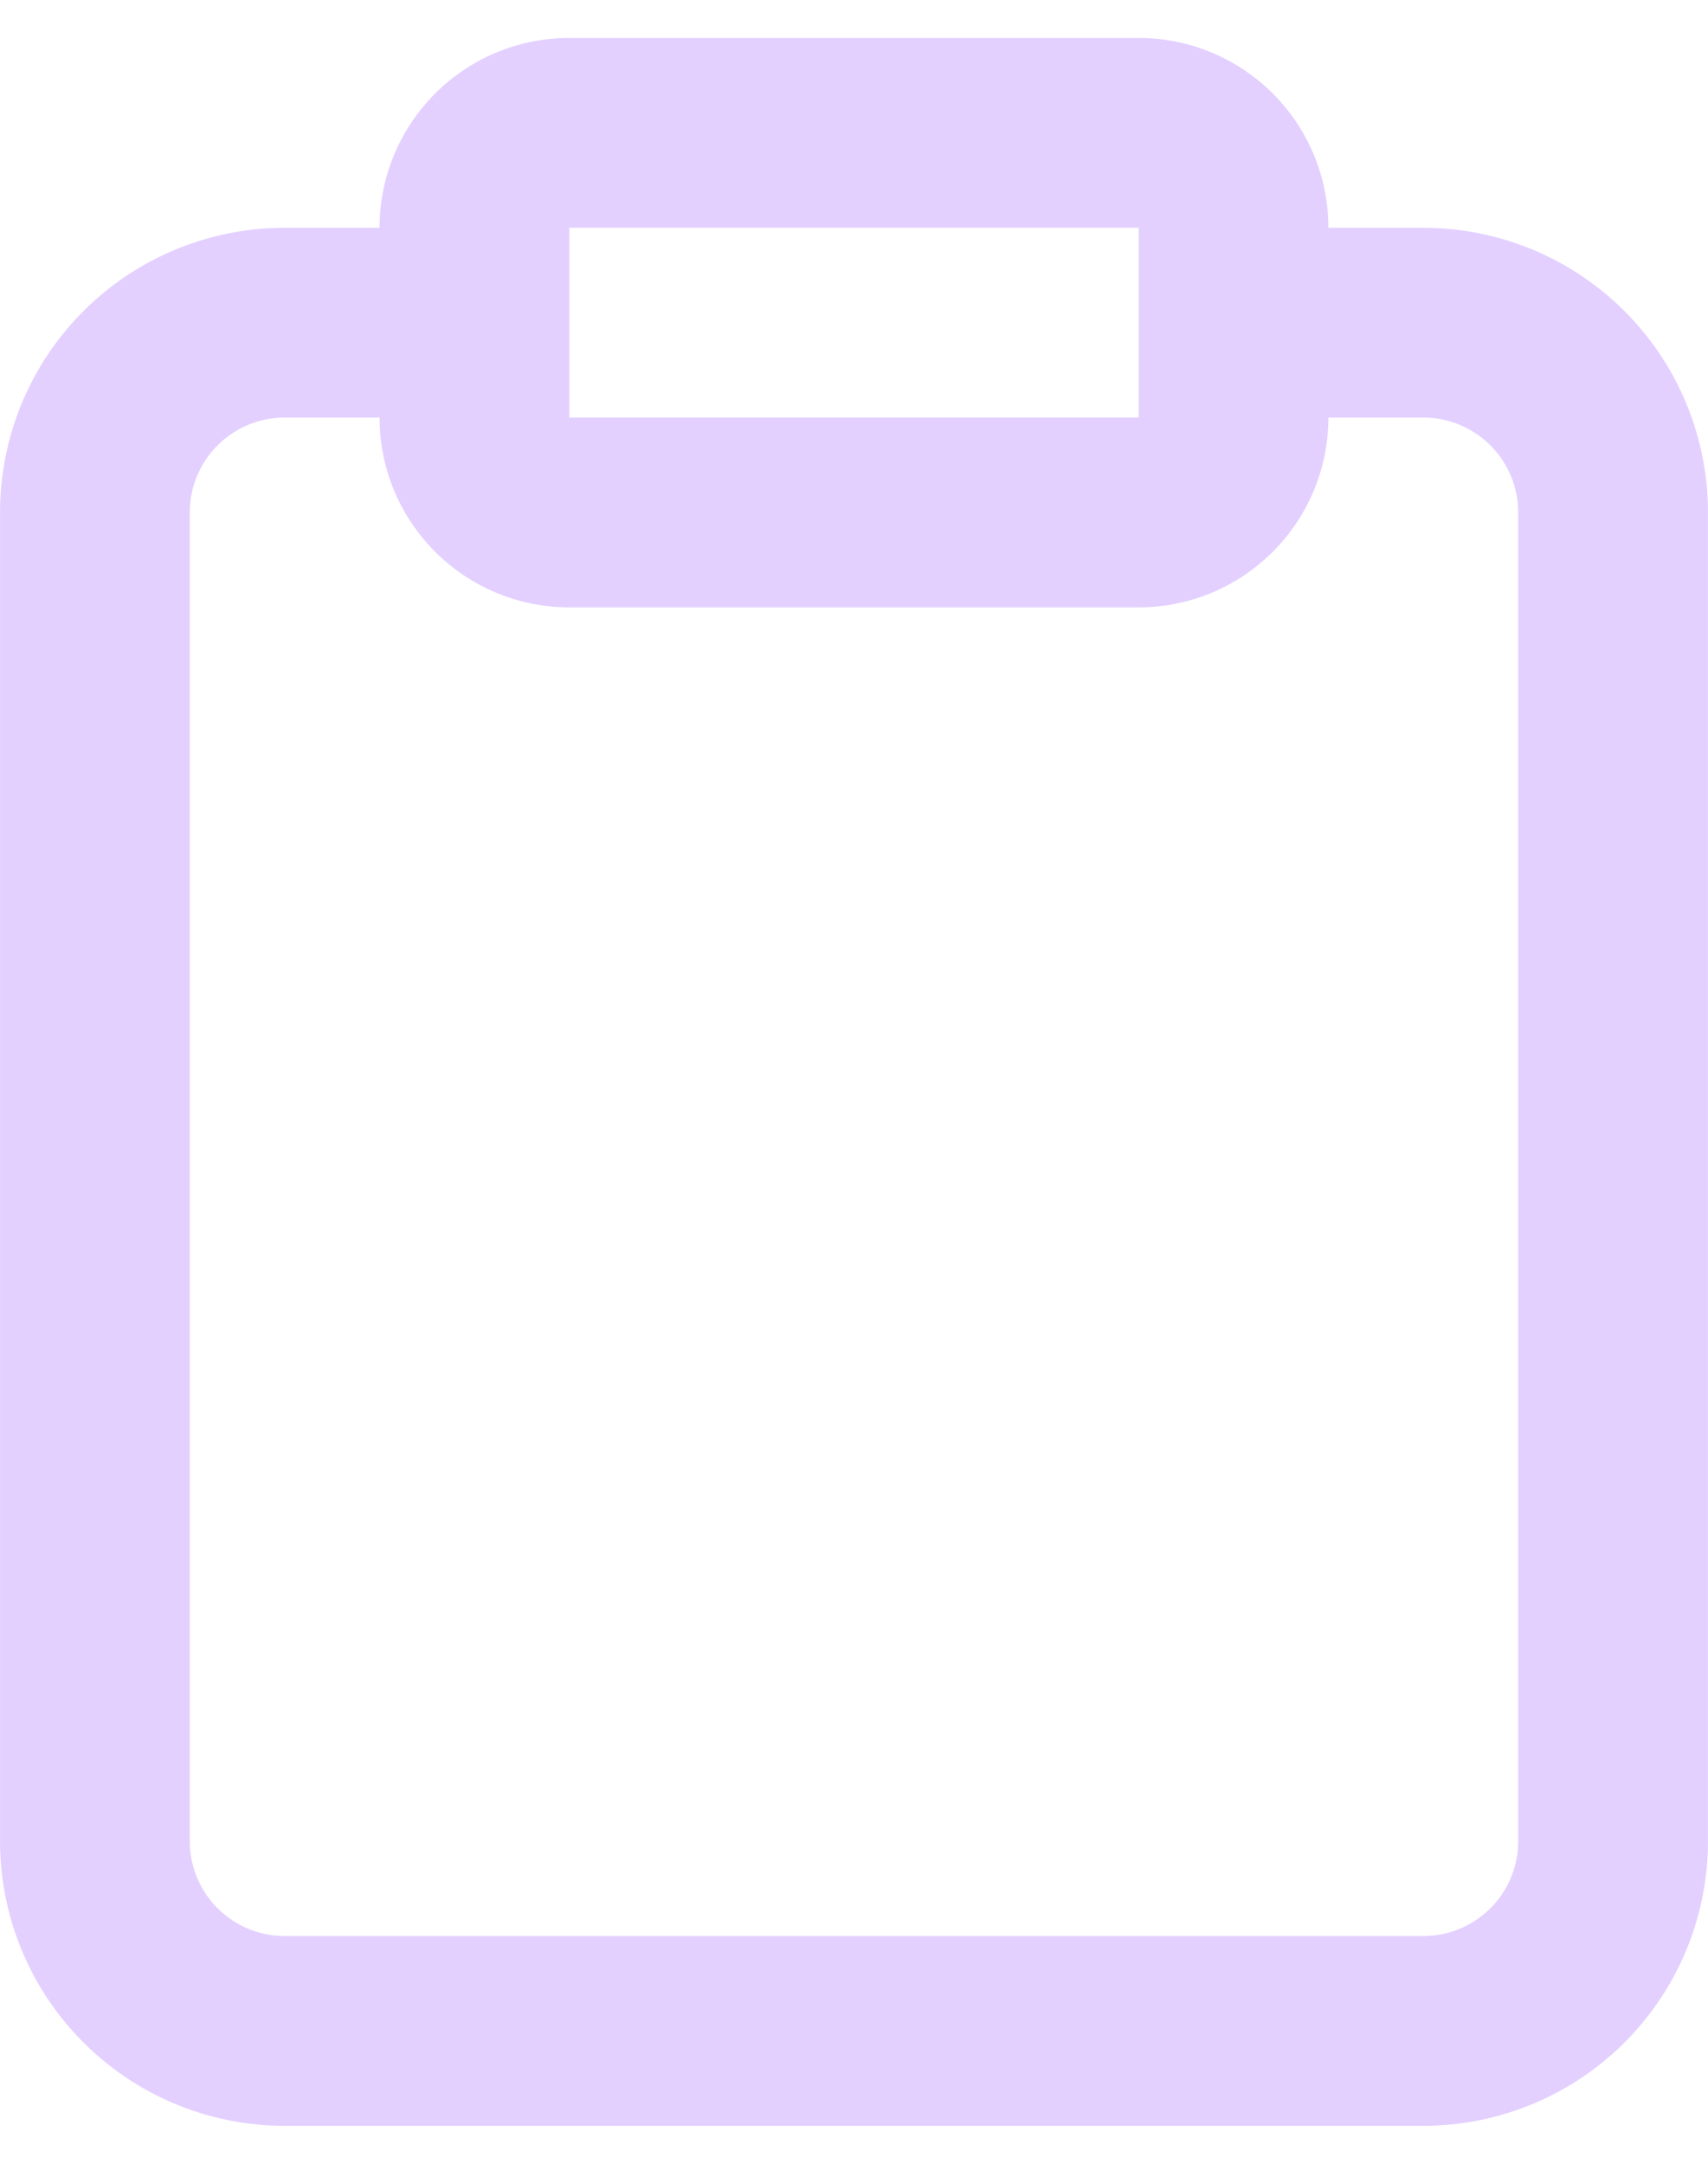 <svg width="30" height="38" viewBox="0 0 30 38" fill="none" xmlns="http://www.w3.org/2000/svg"><path d="M21.666 5.667H25A3.334 3.334 0 0128.333 9v23.333A3.333 3.333 0 0125 35.667H5a3.333 3.333 0 01-3.333-3.334V9A3.333 3.333 0 015 5.667h3.333M10 2.333h10c.92 0 1.666.746 1.666 1.667v3.333C21.666 8.253 20.92 9 20 9H10c-.92 0-1.667-.746-1.667-1.667V4c0-.92.746-1.667 1.667-1.667z" stroke="#E3D0FF" stroke-width="3.333" stroke-linecap="round" stroke-linejoin="round"/></svg>